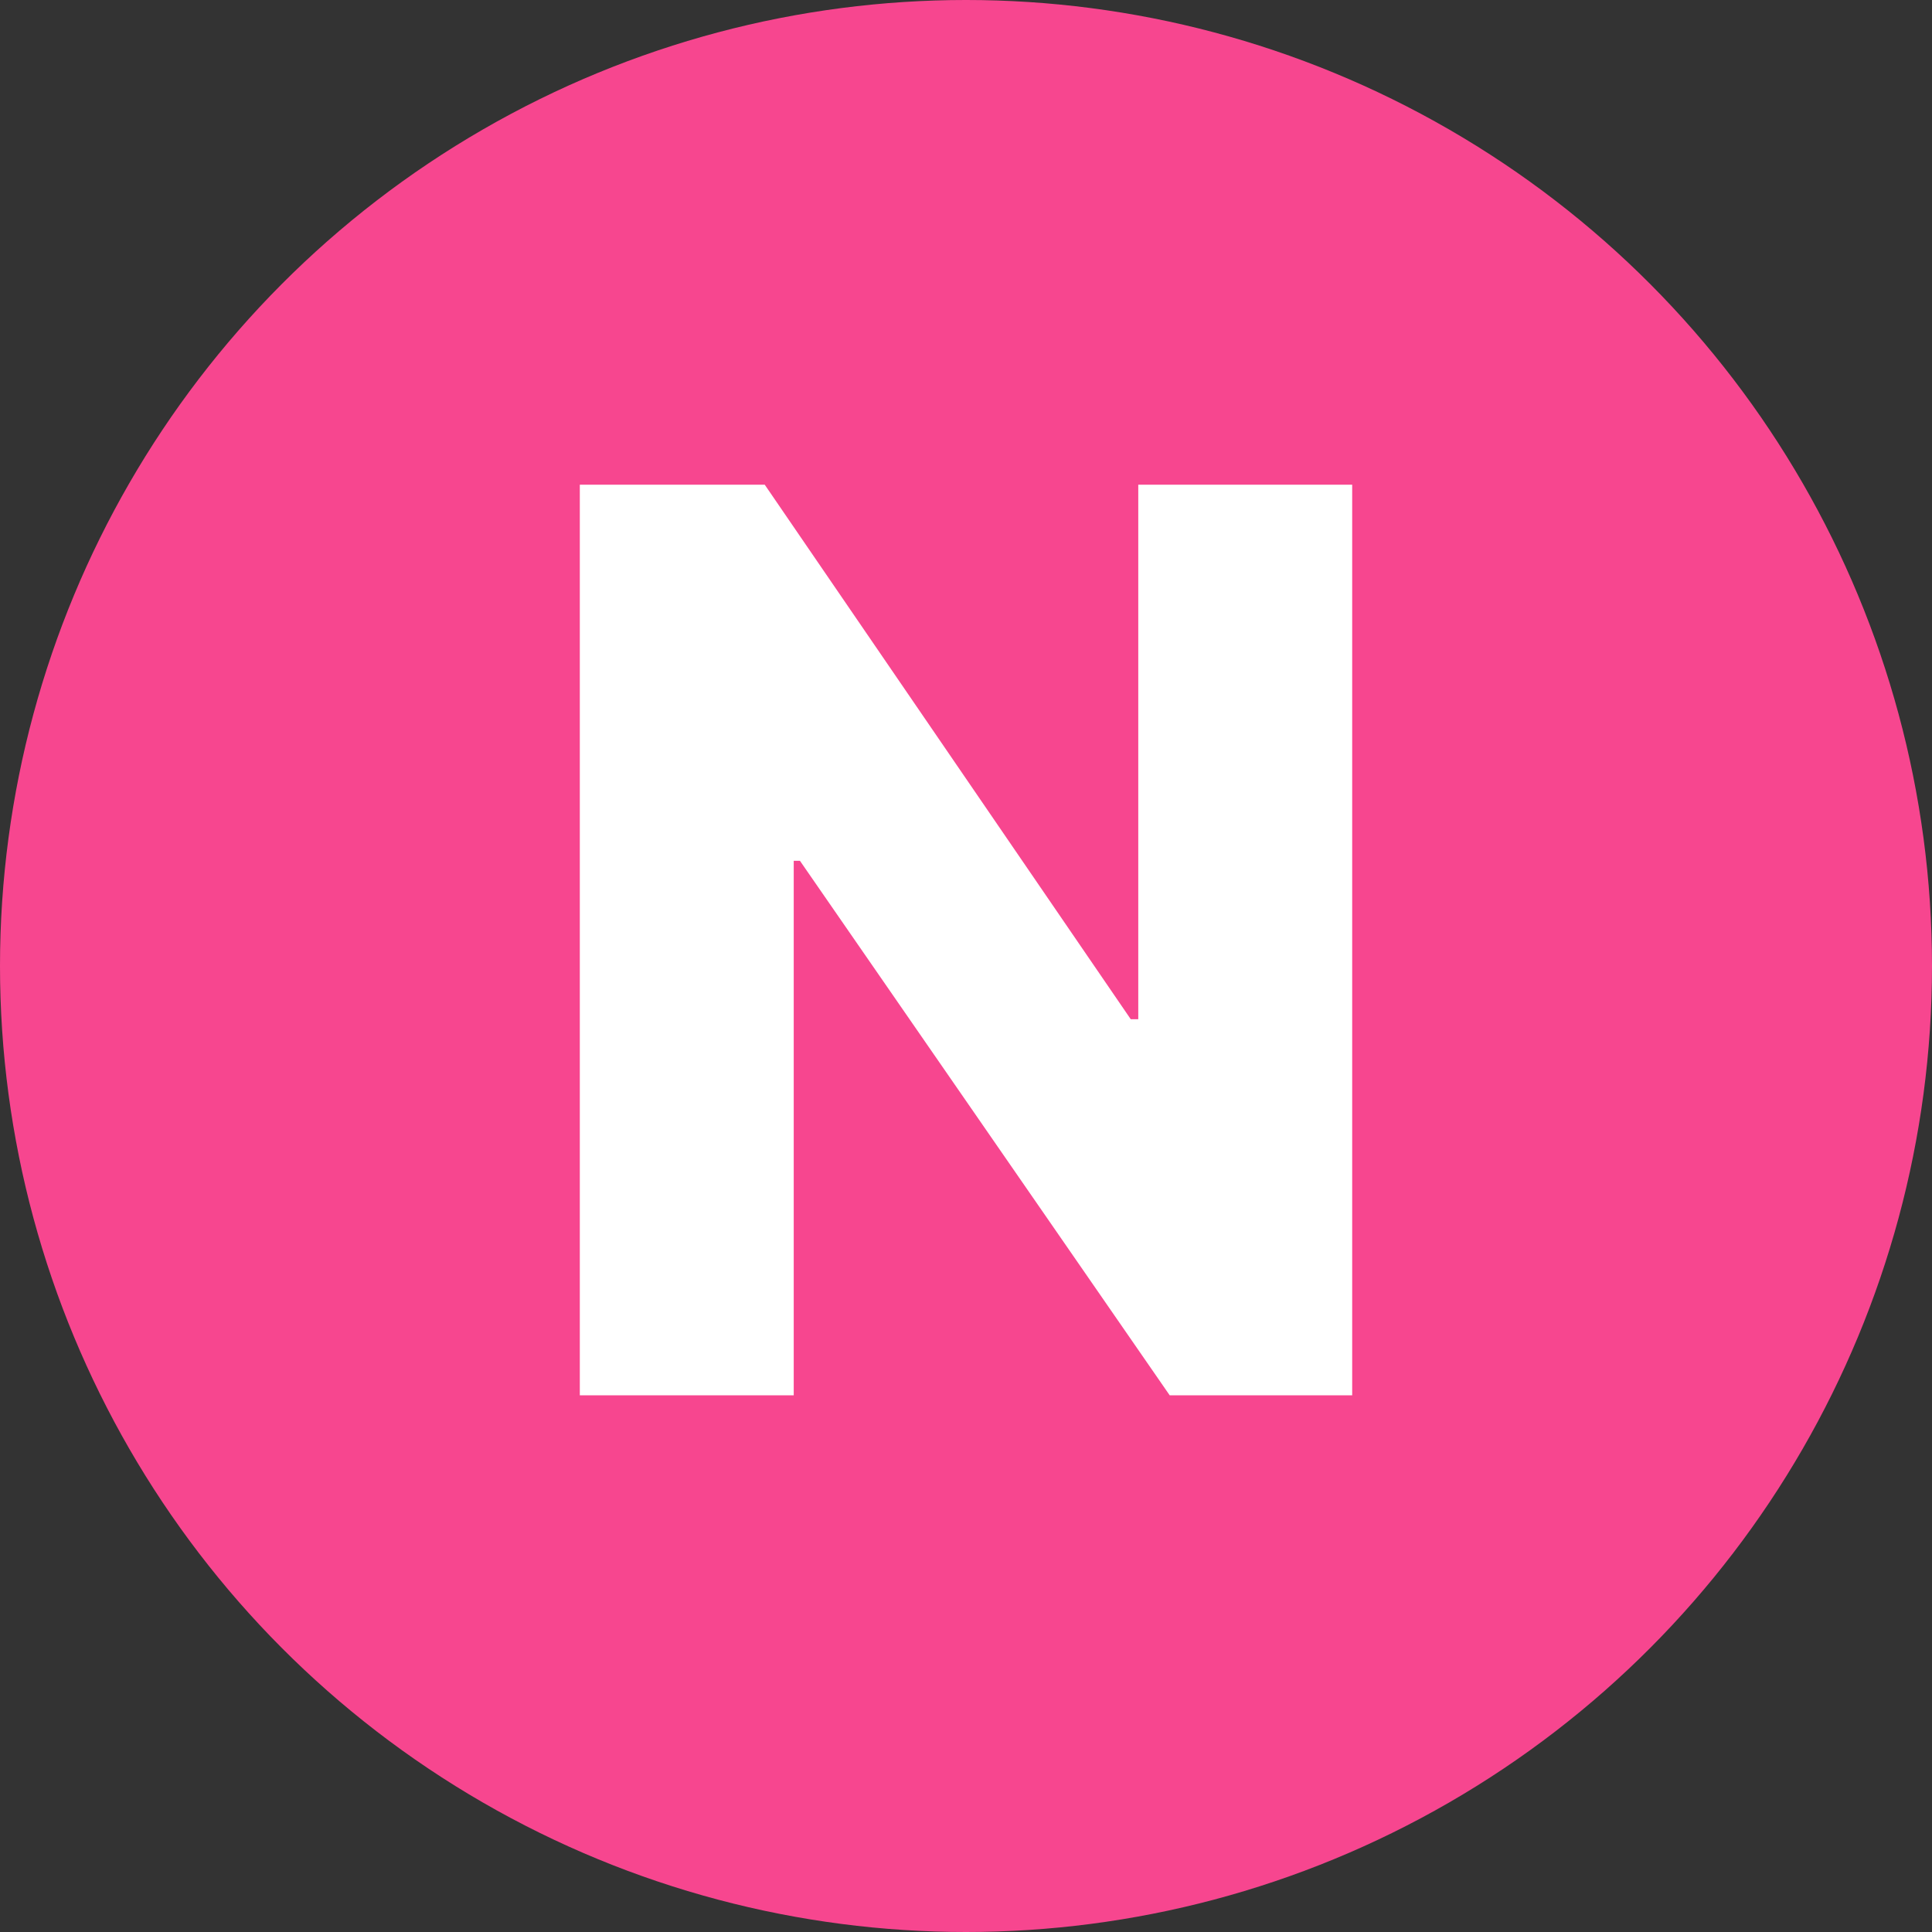 <svg width="18" height="18" viewBox="0 0 18 18" fill="none" xmlns="http://www.w3.org/2000/svg">
<rect x="0" y="0" width="18" height="18" fill="#333333" stroke="none"/>
<circle cx="9" cy="9" r="9" fill="#F7468F"/>
<path d="M12.598 4.516V13H10.898L7.453 8.02H7.395V13H5.402V4.516H7.125L10.535 9.496H10.605V4.516H12.598Z" fill="white"/>
</svg>

